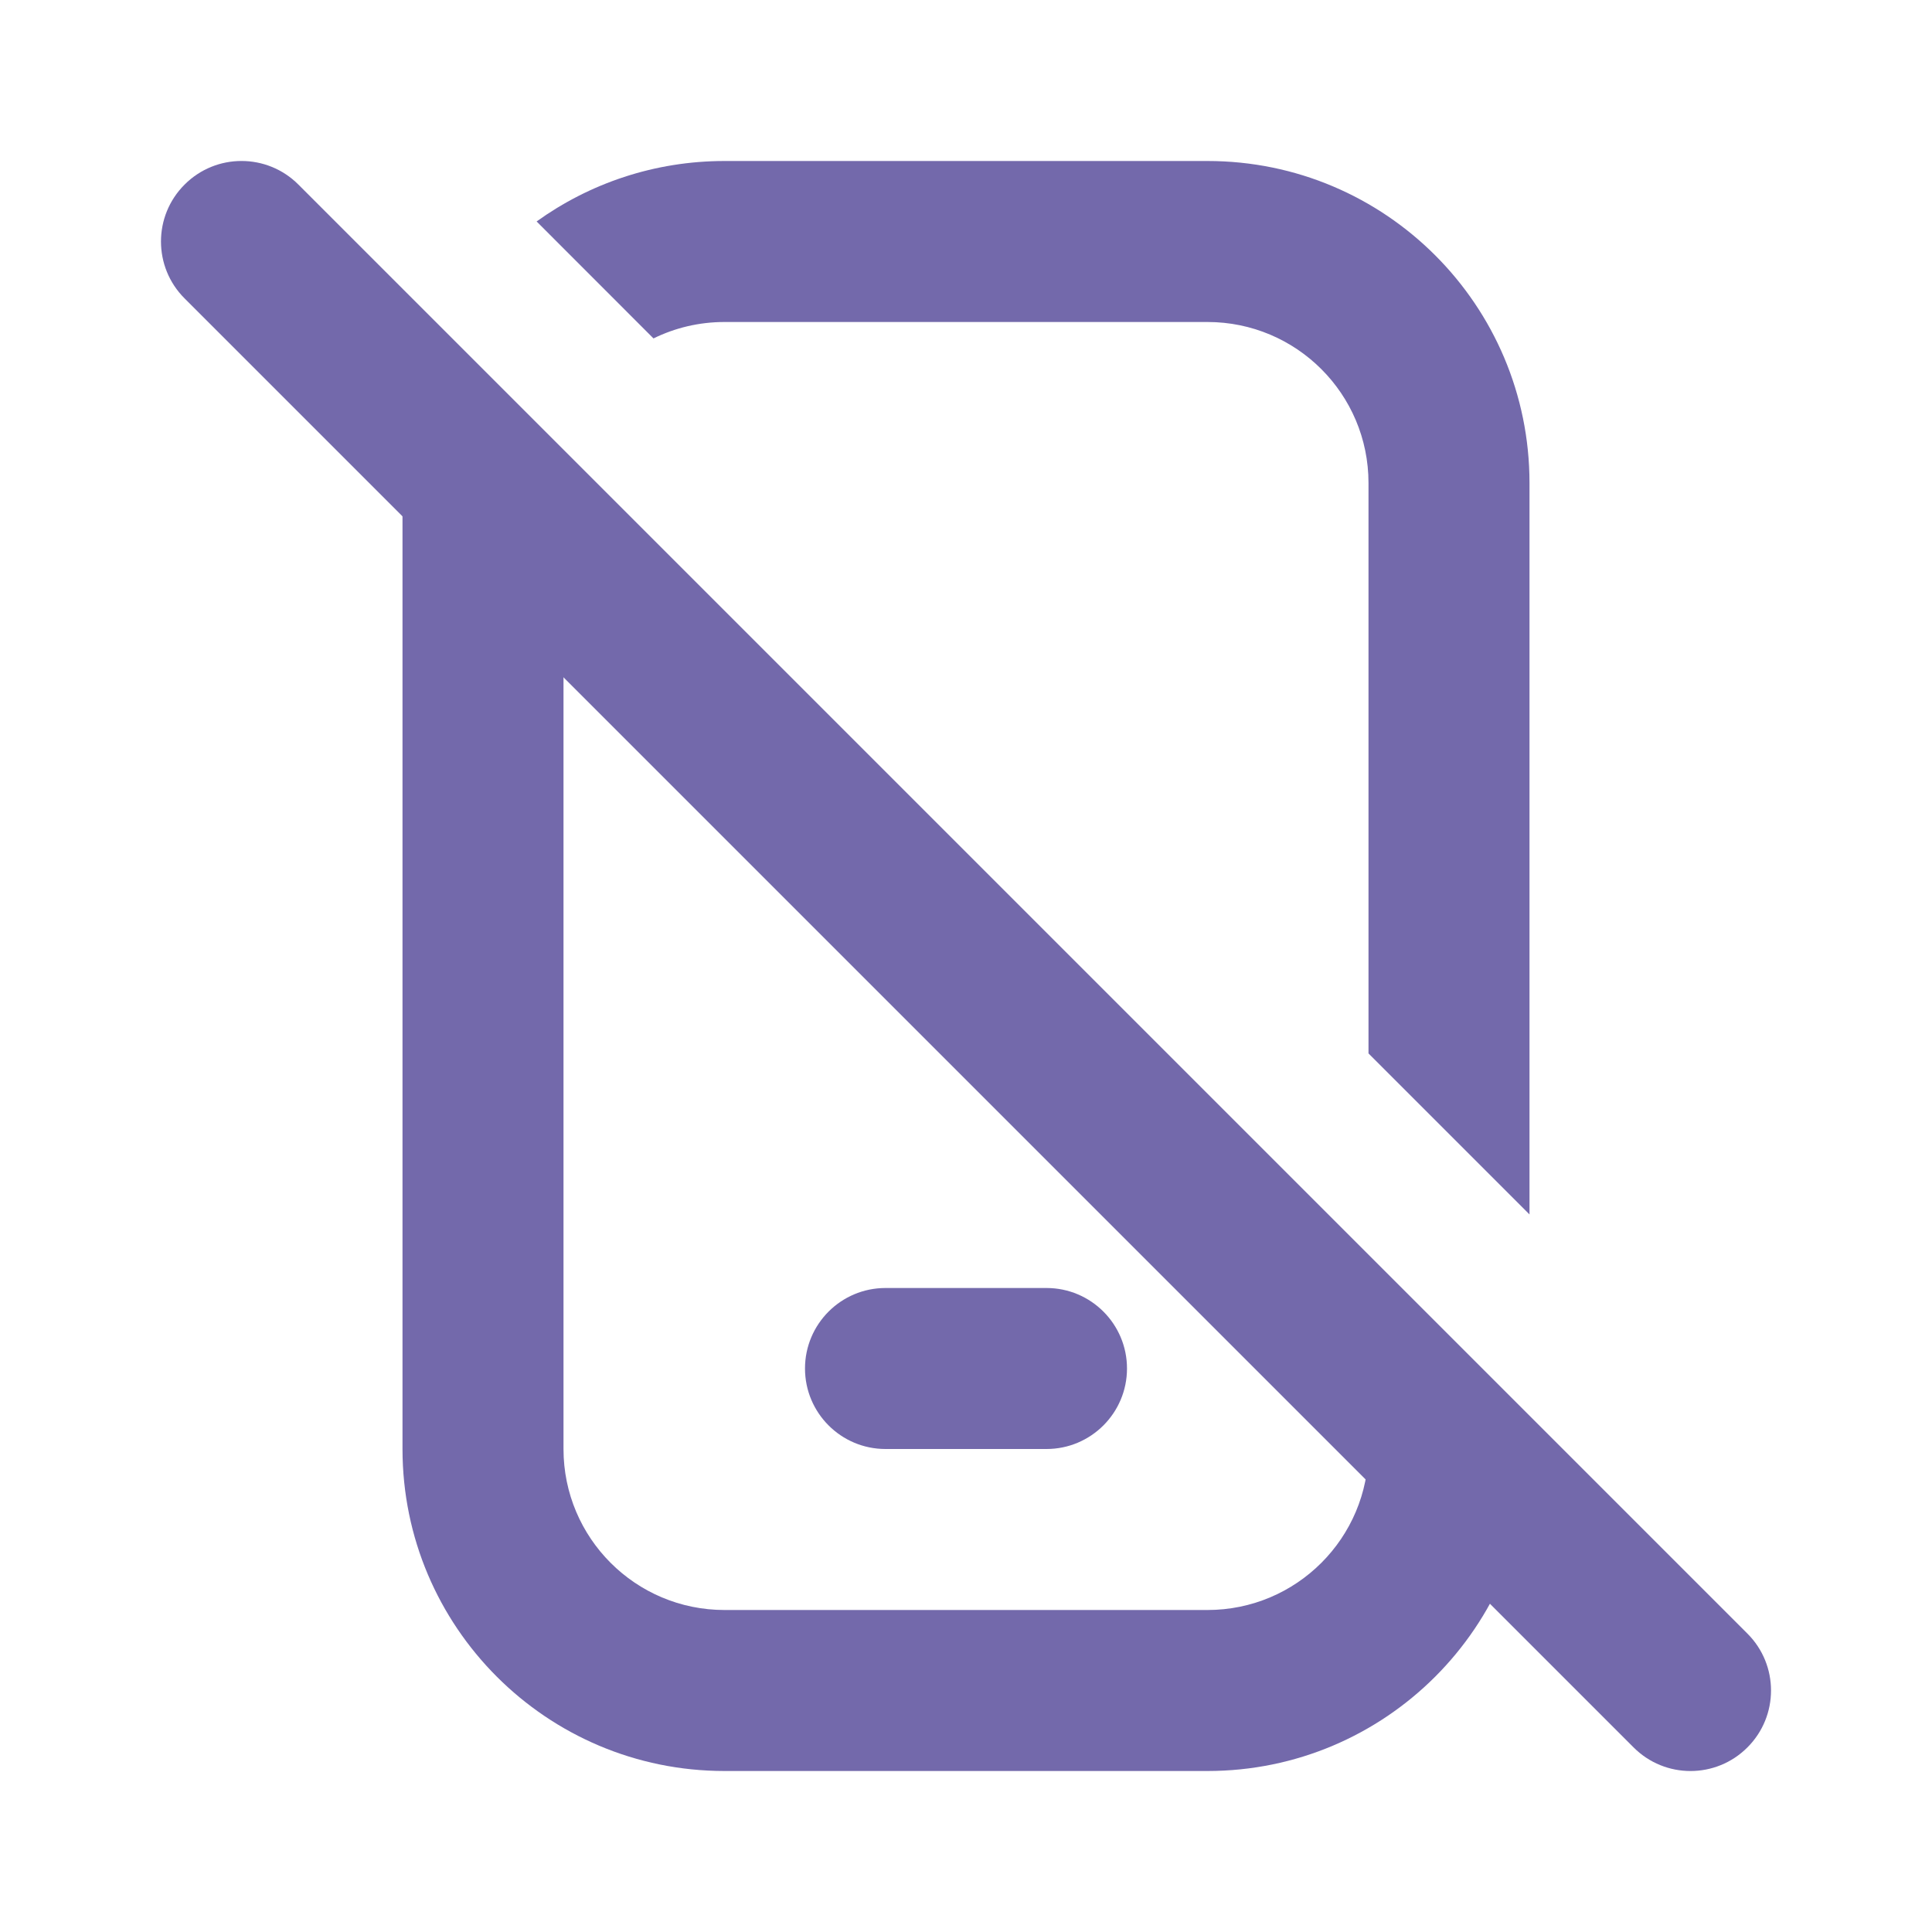 <svg width="24" height="24" viewBox="0 0 24 24" fill="none" xmlns="http://www.w3.org/2000/svg">
<path fill-rule="evenodd" clip-rule="evenodd" d="M5.381 4.295C5.136 4.812 5 5.39 5 6V18C5 20.209 6.791 22 9 22H15C17.209 22 19 20.209 19 18V17.914L17 15.914V18C17 19.105 16.105 20 15 20H9C7.895 20 7 19.105 7 18V6C7 5.972 7.001 5.944 7.002 5.916L5.381 4.295ZM17 13.086V6C17 4.895 16.105 4 15 4H9C8.684 4 8.384 4.073 8.118 4.204L6.666 2.751C7.323 2.279 8.129 2 9 2H15C17.209 2 19 3.791 19 6V15.086L17 13.086ZM11 16C10.448 16 10 16.448 10 17C10 17.552 10.448 18 11 18H13C13.552 18 14 17.552 14 17C14 16.448 13.552 16 13 16H11Z" fill="#7369AB"/>
<path fill-rule="evenodd" clip-rule="evenodd" d="M2.293 2.293C2.683 1.902 3.317 1.902 3.707 2.293L21.707 20.293C22.098 20.683 22.098 21.317 21.707 21.707C21.317 22.098 20.683 22.098 20.293 21.707L2.293 3.707C1.902 3.317 1.902 2.683 2.293 2.293Z" fill="#7369AB"/>
</svg>
